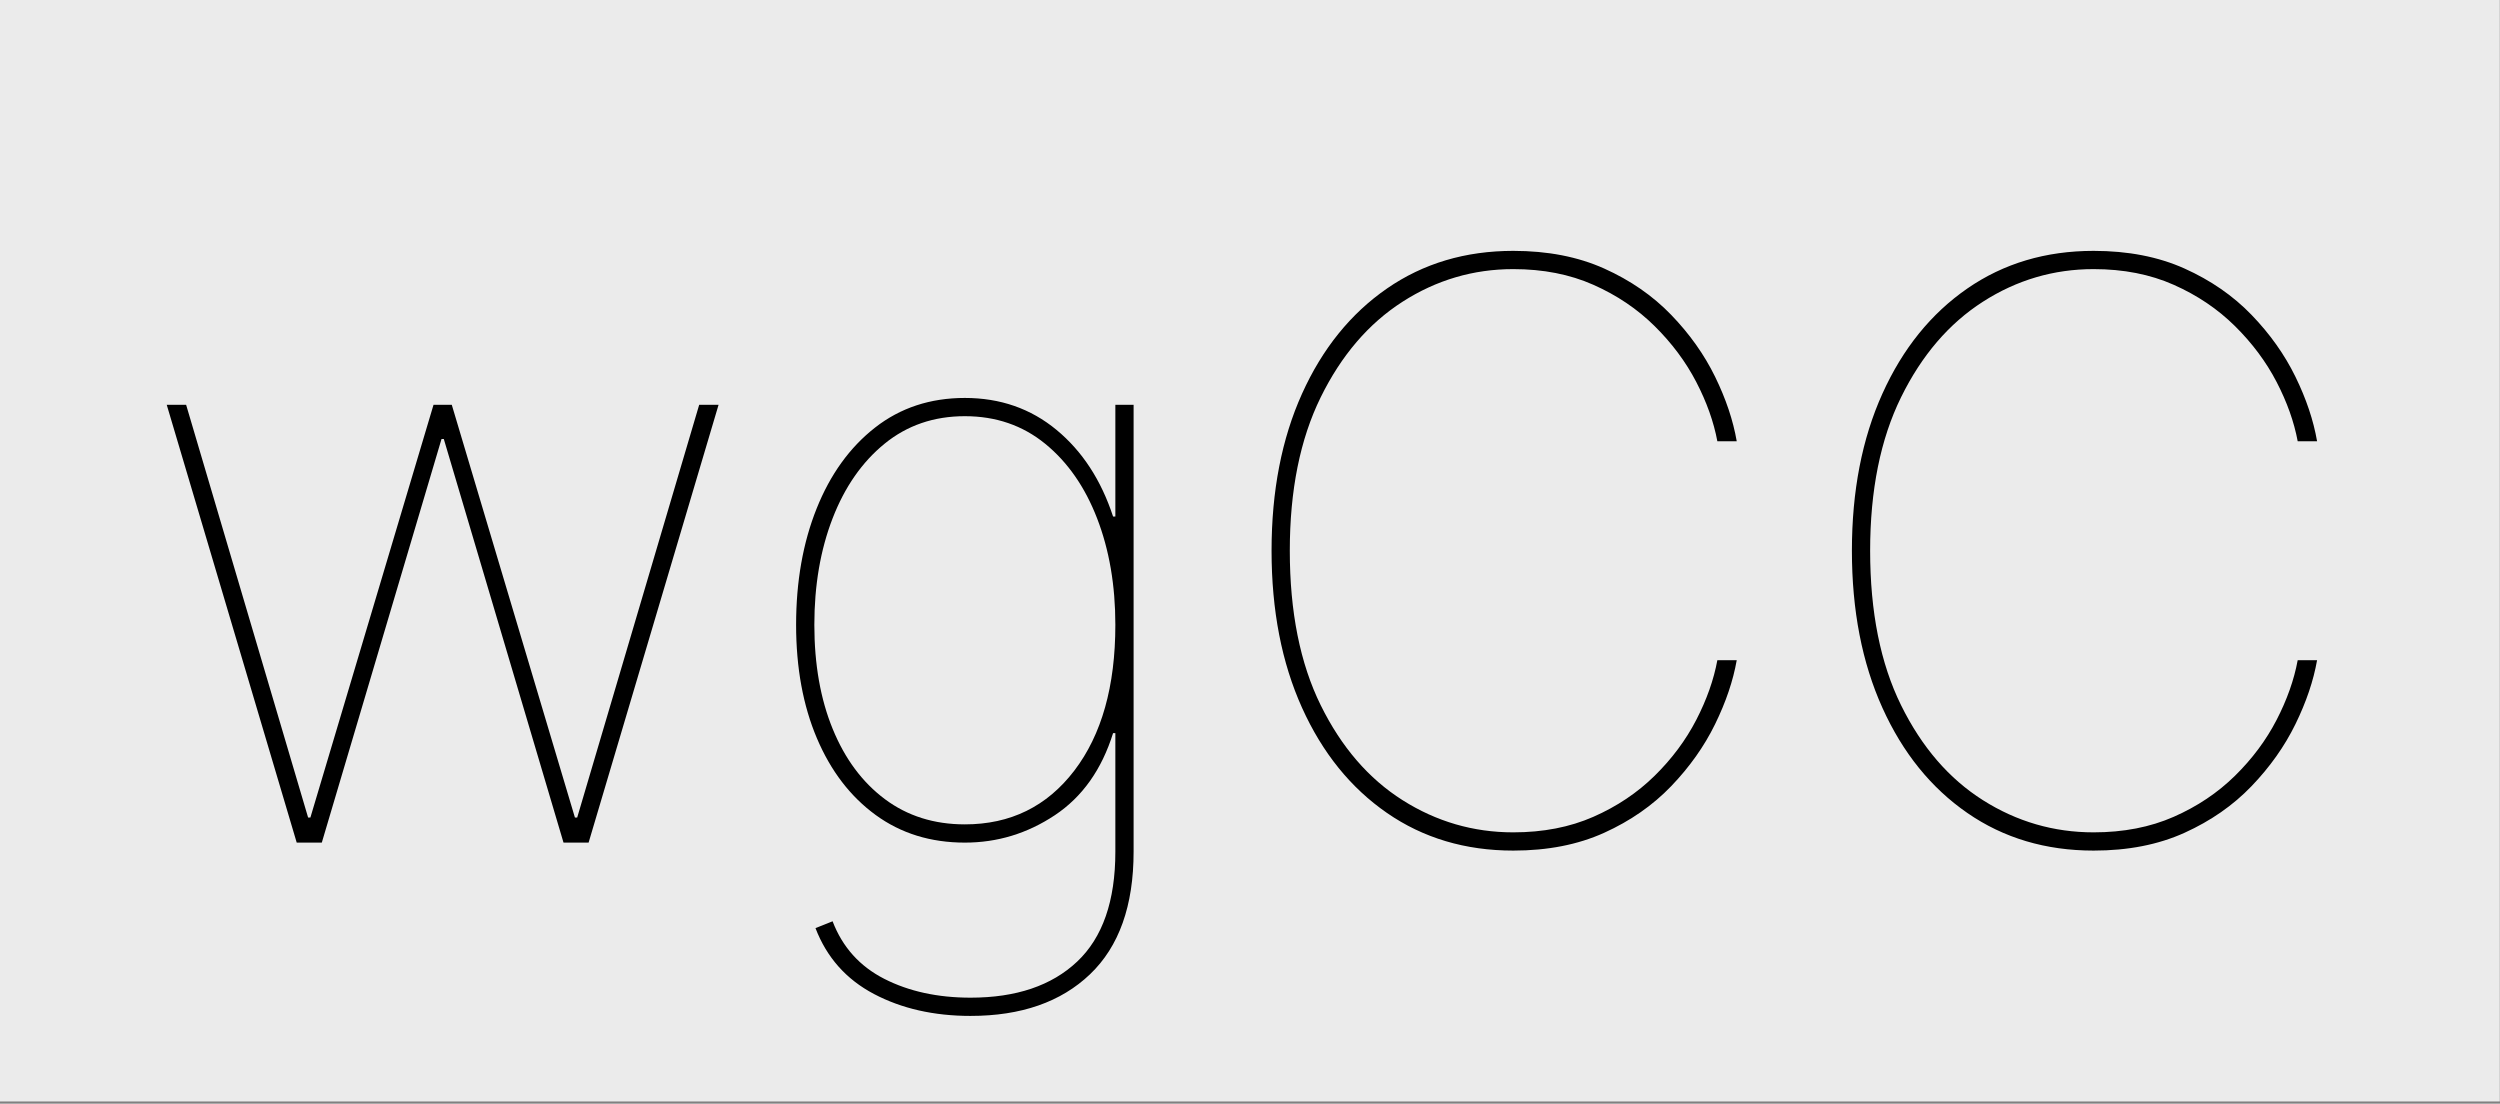 <?xml version="1.0" encoding="UTF-8" standalone="no"?><!DOCTYPE svg PUBLIC "-//W3C//DTD SVG 1.1//EN" "http://www.w3.org/Graphics/SVG/1.1/DTD/svg11.dtd"><svg width="100%" height="100%" viewBox="0 0 299 132" version="1.1" xmlns="http://www.w3.org/2000/svg" xmlns:xlink="http://www.w3.org/1999/xlink" xml:space="preserve" xmlns:serif="http://www.serif.com/" style="fill-rule:evenodd;clip-rule:evenodd;stroke-linejoin:round;stroke-miterlimit:2;"><rect x="0" y="0" width="299" height="132" fill="#808080" stroke="none"/><rect x="-0" y="-0" width="298.974" height="131.735" style="fill:#ebebeb;"/><path d="M35.487,100.777l-15.546,-52.364l2.319,-0l14.59,49.364l0.273,-0l14.727,-49.364l2.182,-0l14.728,49.364l0.272,-0l14.591,-49.364l2.318,-0l-15.545,52.364l-3,-0l-14.318,-48.273l-0.273,-0l-14.318,48.273l-3,-0Z" style="fill-rule:nonzero;"/><path d="M116.078,121.504c-4.387,-0 -8.239,-0.875 -11.557,-2.625c-3.318,-1.75 -5.648,-4.375 -6.989,-7.875l2.046,-0.818c1.182,3.091 3.244,5.386 6.187,6.886c2.943,1.5 6.381,2.25 10.313,2.25c5.454,-0 9.704,-1.438 12.75,-4.313c3.045,-2.875 4.568,-7.255 4.568,-13.142l-0,-14.181l-0.273,-0c-1.363,4.363 -3.687,7.636 -6.971,9.818c-3.284,2.182 -6.87,3.273 -10.756,3.273c-4.091,-0 -7.648,-1.103 -10.671,-3.307c-3.022,-2.205 -5.363,-5.262 -7.022,-9.171c-1.659,-3.909 -2.489,-8.432 -2.489,-13.568c0,-5.182 0.818,-9.818 2.455,-13.909c1.636,-4.091 3.966,-7.318 6.988,-9.682c3.023,-2.363 6.603,-3.545 10.739,-3.545c4.227,-0 7.881,1.272 10.96,3.818c3.08,2.545 5.335,6 6.767,10.364l0.273,-0l-0,-13.364l2.182,-0l-0,53.454c-0,6.455 -1.739,11.341 -5.216,14.66c-3.477,3.318 -8.239,4.977 -14.284,4.977Zm-0.682,-22.909c5.454,-0 9.818,-2.142 13.091,-6.426c3.273,-4.285 4.909,-10.097 4.909,-17.438c-0,-4.727 -0.727,-8.972 -2.182,-12.733c-1.454,-3.761 -3.528,-6.739 -6.221,-8.932c-2.694,-2.193 -5.893,-3.289 -9.597,-3.289c-3.705,-0 -6.903,1.096 -9.597,3.289c-2.693,2.193 -4.767,5.171 -6.221,8.932c-1.455,3.761 -2.182,8.006 -2.182,12.733c-0,4.727 0.733,8.881 2.199,12.46c1.466,3.58 3.545,6.375 6.238,8.387c2.694,2.011 5.881,3.017 9.563,3.017Z" style="fill-rule:nonzero;"/><path d="M207.714,52.777l-2.318,-0c-0.432,-2.319 -1.273,-4.682 -2.523,-7.091c-1.25,-2.409 -2.909,-4.637 -4.977,-6.682c-2.068,-2.046 -4.511,-3.693 -7.33,-4.943c-2.818,-1.25 -6.011,-1.875 -9.579,-1.875c-4.773,-0 -9.188,1.301 -13.244,3.903c-4.057,2.602 -7.319,6.409 -9.785,11.42c-2.465,5.012 -3.698,11.131 -3.698,18.358c-0,7.319 1.233,13.478 3.698,18.478c2.466,5 5.728,8.784 9.785,11.352c4.056,2.568 8.471,3.852 13.244,3.852c3.568,0 6.761,-0.619 9.579,-1.858c2.819,-1.238 5.262,-2.875 7.33,-4.909c2.068,-2.034 3.727,-4.261 4.977,-6.682c1.25,-2.42 2.091,-4.801 2.523,-7.142l2.318,0c-0.432,2.455 -1.295,5.006 -2.591,7.654c-1.295,2.647 -3.045,5.119 -5.25,7.415c-2.204,2.295 -4.875,4.153 -8.011,5.573c-3.137,1.421 -6.762,2.131 -10.875,2.131c-5.727,0 -10.762,-1.5 -15.102,-4.5c-4.341,-3 -7.728,-7.193 -10.16,-12.579c-2.431,-5.387 -3.647,-11.648 -3.647,-18.785c-0,-7.136 1.216,-13.397 3.647,-18.784c2.432,-5.386 5.819,-9.579 10.16,-12.579c4.34,-3 9.375,-4.5 15.102,-4.5c4.113,-0 7.738,0.704 10.875,2.113c3.136,1.41 5.807,3.256 8.011,5.54c2.205,2.284 3.955,4.75 5.25,7.398c1.296,2.648 2.159,5.222 2.591,7.722Z" style="fill-rule:nonzero;"/><path d="M277.123,52.777l-2.318,-0c-0.432,-2.319 -1.273,-4.682 -2.523,-7.091c-1.25,-2.409 -2.909,-4.637 -4.977,-6.682c-2.068,-2.046 -4.511,-3.693 -7.33,-4.943c-2.818,-1.25 -6.011,-1.875 -9.579,-1.875c-4.773,-0 -9.188,1.301 -13.244,3.903c-4.057,2.602 -7.319,6.409 -9.784,11.42c-2.466,5.012 -3.699,11.131 -3.699,18.358c-0,7.319 1.233,13.478 3.699,18.478c2.465,5 5.727,8.784 9.784,11.352c4.056,2.568 8.471,3.852 13.244,3.852c3.568,0 6.761,-0.619 9.579,-1.858c2.819,-1.238 5.262,-2.875 7.33,-4.909c2.068,-2.034 3.727,-4.261 4.977,-6.682c1.25,-2.42 2.091,-4.801 2.523,-7.142l2.318,0c-0.432,2.455 -1.295,5.006 -2.591,7.654c-1.295,2.647 -3.045,5.119 -5.25,7.415c-2.204,2.295 -4.875,4.153 -8.011,5.573c-3.136,1.421 -6.761,2.131 -10.875,2.131c-5.727,0 -10.761,-1.5 -15.102,-4.5c-4.341,-3 -7.728,-7.193 -10.159,-12.579c-2.432,-5.387 -3.648,-11.648 -3.648,-18.785c-0,-7.136 1.216,-13.397 3.648,-18.784c2.431,-5.386 5.818,-9.579 10.159,-12.579c4.341,-3 9.375,-4.5 15.102,-4.5c4.114,-0 7.739,0.704 10.875,2.113c3.136,1.41 5.807,3.256 8.011,5.54c2.205,2.284 3.955,4.75 5.25,7.398c1.296,2.648 2.159,5.222 2.591,7.722Z" style="fill-rule:nonzero;"/></svg>